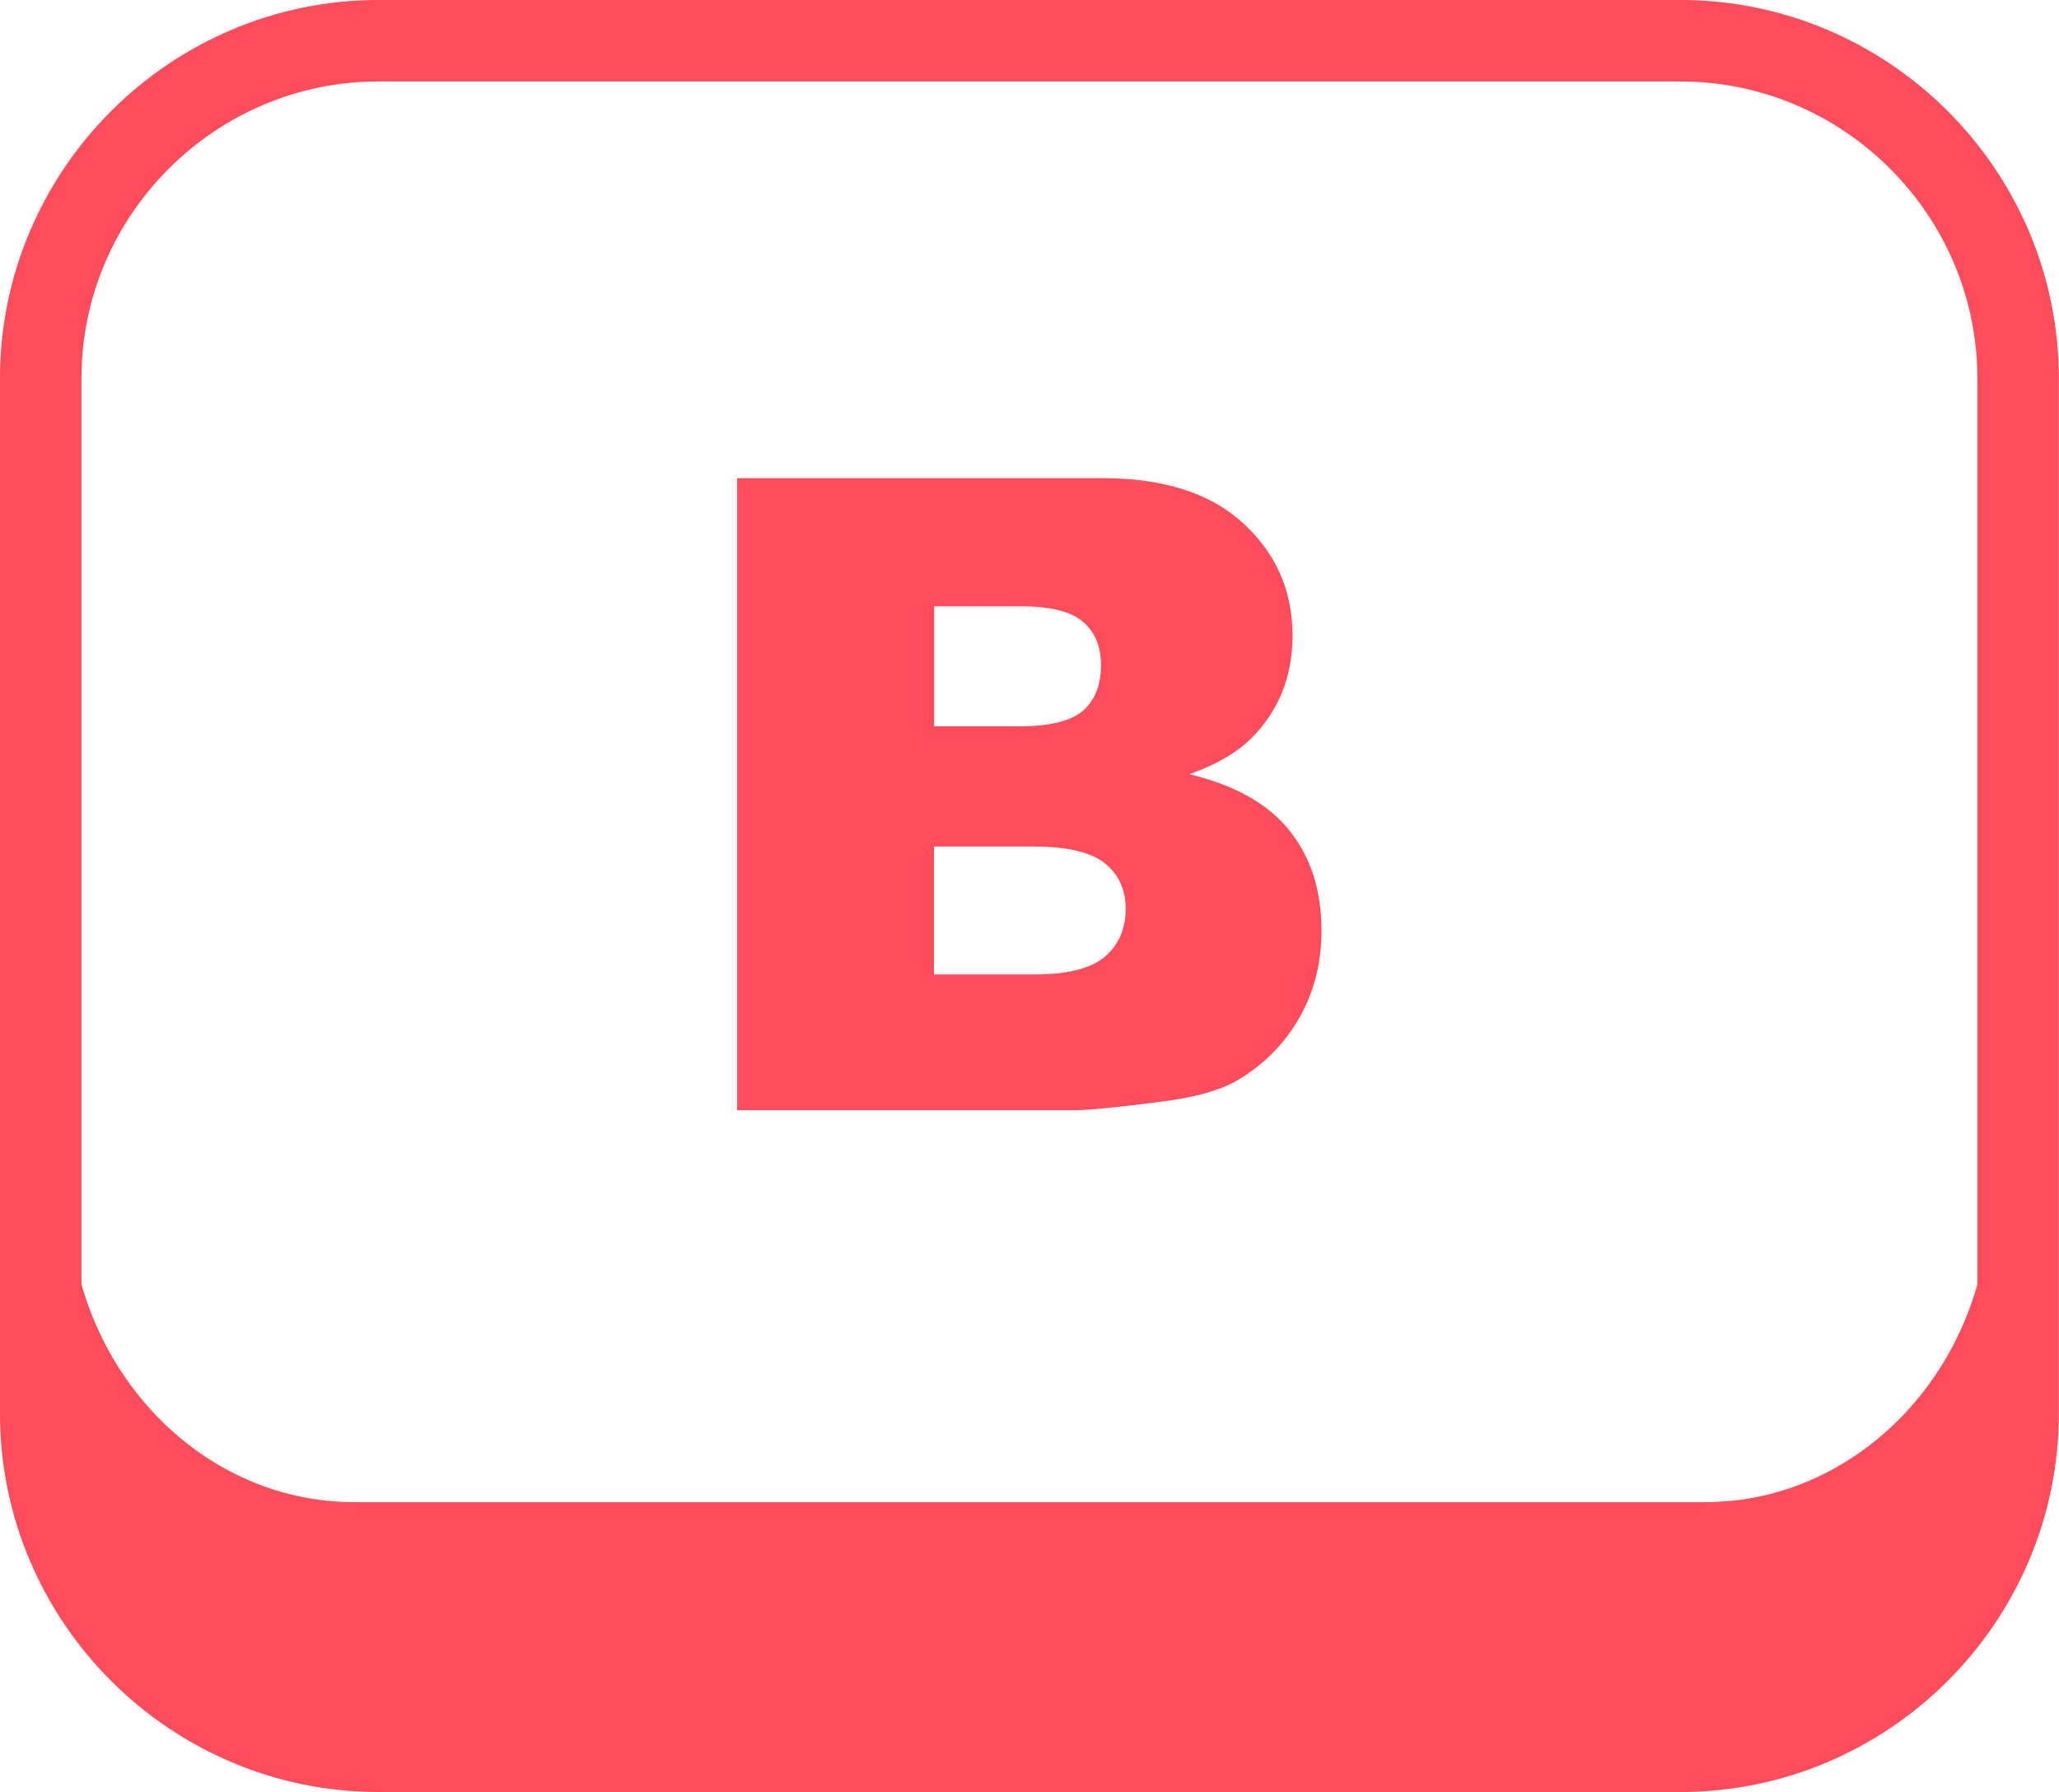 <svg xmlns="http://www.w3.org/2000/svg" fill="#ff4c5b" viewBox="0 0 124.38 108.27"><path d="M22.86 2.46h78.65c11.22 0 20.4 9.18 20.4 20.4V85.4c0 11.22-9.18 20.4-20.4 20.4H22.86c-11.22 0-20.4-9.18-20.4-20.4V22.86c0-11.22 9.18-20.4 20.4-20.4h0z" fill="none" stroke="#ff4c5b" stroke-width="4.923" stroke-linecap="round" stroke-linejoin="round" stroke-miterlimit="2.613"/><path d="M2.42 83.67c.24-.54.6-.65 1.06-.47C1.74 79.95.75 76.18.75 72.18c0-1.02.77-1.84 1.71-1.84.95 0 1.71.83 1.71 1.84 0 5.11 1.94 9.75 5.06 13.12 3.12 3.36 7.42 5.45 12.16 5.45h81.59c.19 0 .38 0 .57-.01l1.16-.08c4.05-.44 7.69-2.41 10.43-5.35 3.12-3.36 5.06-8.01 5.06-13.12 0-1.02.77-1.84 1.71-1.84.95 0 1.71.83 1.71 1.84 0 3.96-.98 7.69-2.68 10.93.32.09.64.27.97.56-.6 16.23-7.28 22.7-20.14 22.57H25.16C9.05 106.2 1.84 99.42 2.42 83.67z" fill-rule="evenodd" clip-rule="evenodd"/><path d="M44.53 28.89h22.11c3.68 0 6.51.92 8.48 2.74 1.97 1.82 2.96 4.08 2.96 6.77 0 2.26-.7 4.2-2.12 5.81-.93 1.08-2.31 1.93-4.12 2.56 2.75.66 4.76 1.79 6.05 3.4 1.29 1.61 1.94 3.63 1.94 6.05 0 1.98-.46 3.76-1.38 5.34-.92 1.58-2.19 2.83-3.78 3.75-1 .57-2.49.99-4.49 1.24-2.66.35-4.42.52-5.29.52H44.53V28.89zm11.9 14.99h5.15c1.84 0 3.13-.32 3.85-.95.72-.64 1.08-1.56 1.08-2.76 0-1.11-.36-1.98-1.08-2.6-.72-.63-1.98-.94-3.77-.94h-5.23v7.25zm0 14.99h6.02c2.04 0 3.47-.36 4.3-1.08.84-.72 1.25-1.68 1.25-2.9 0-1.13-.41-2.04-1.24-2.72-.83-.68-2.28-1.03-4.35-1.03h-5.99v7.73h.01z"/></svg>